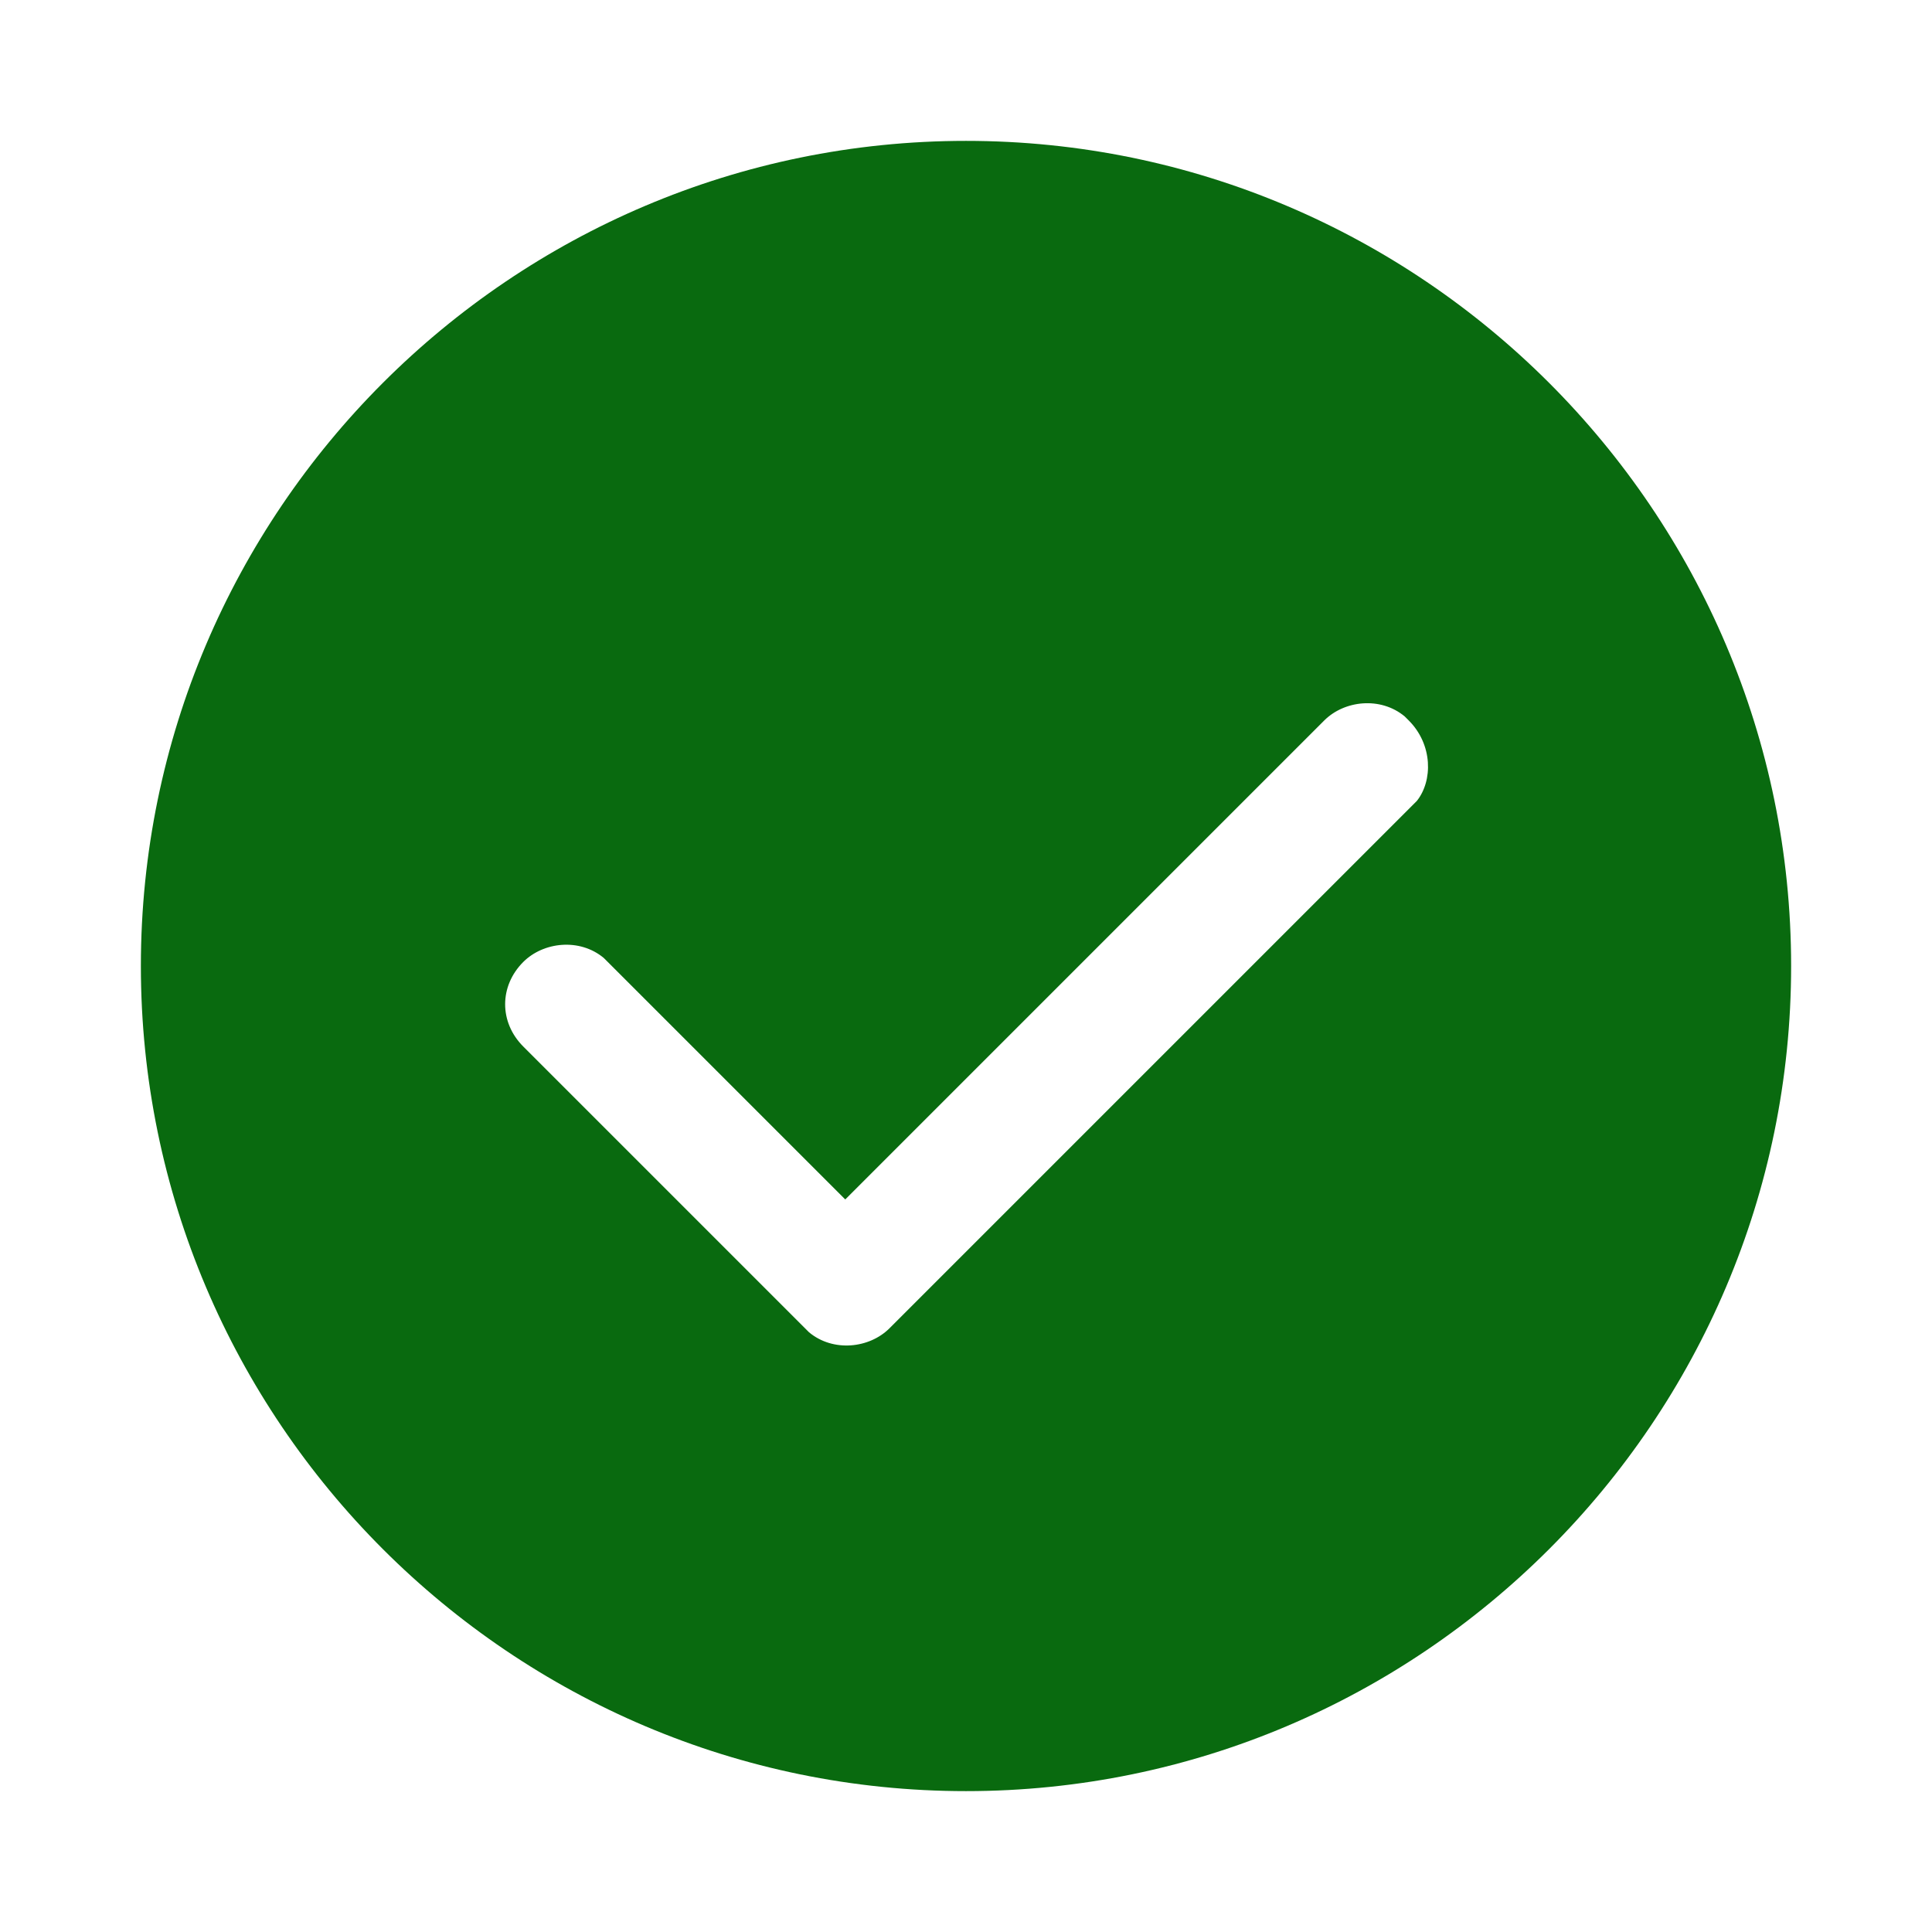 <svg t="1686402862089" class="icon" viewBox="0 0 1024 1024" version="1.1" xmlns="http://www.w3.org/2000/svg" p-id="3590" width="200" height="200"><path d="M512 74.667C270.933 74.667 74.667 270.933 74.667 512S270.933 949.333 512 949.333 949.333 753.067 949.333 512 753.067 74.667 512 74.667z m238.933 349.867l-2.133 2.133-277.333 277.333c-10.667 10.667-29.867 12.8-42.667 2.133L426.667 704l-149.333-149.333c-12.8-12.8-12.8-32 0-44.8 10.667-10.667 29.867-12.8 42.667-2.133l2.133 2.133 125.867 125.867 253.867-253.867c10.667-10.667 29.867-12.8 42.667-2.133l2.133 2.133c12.8 12.8 12.8 32 4.267 42.667z" fill="#096a0f" p-id="3591"></path></svg>
